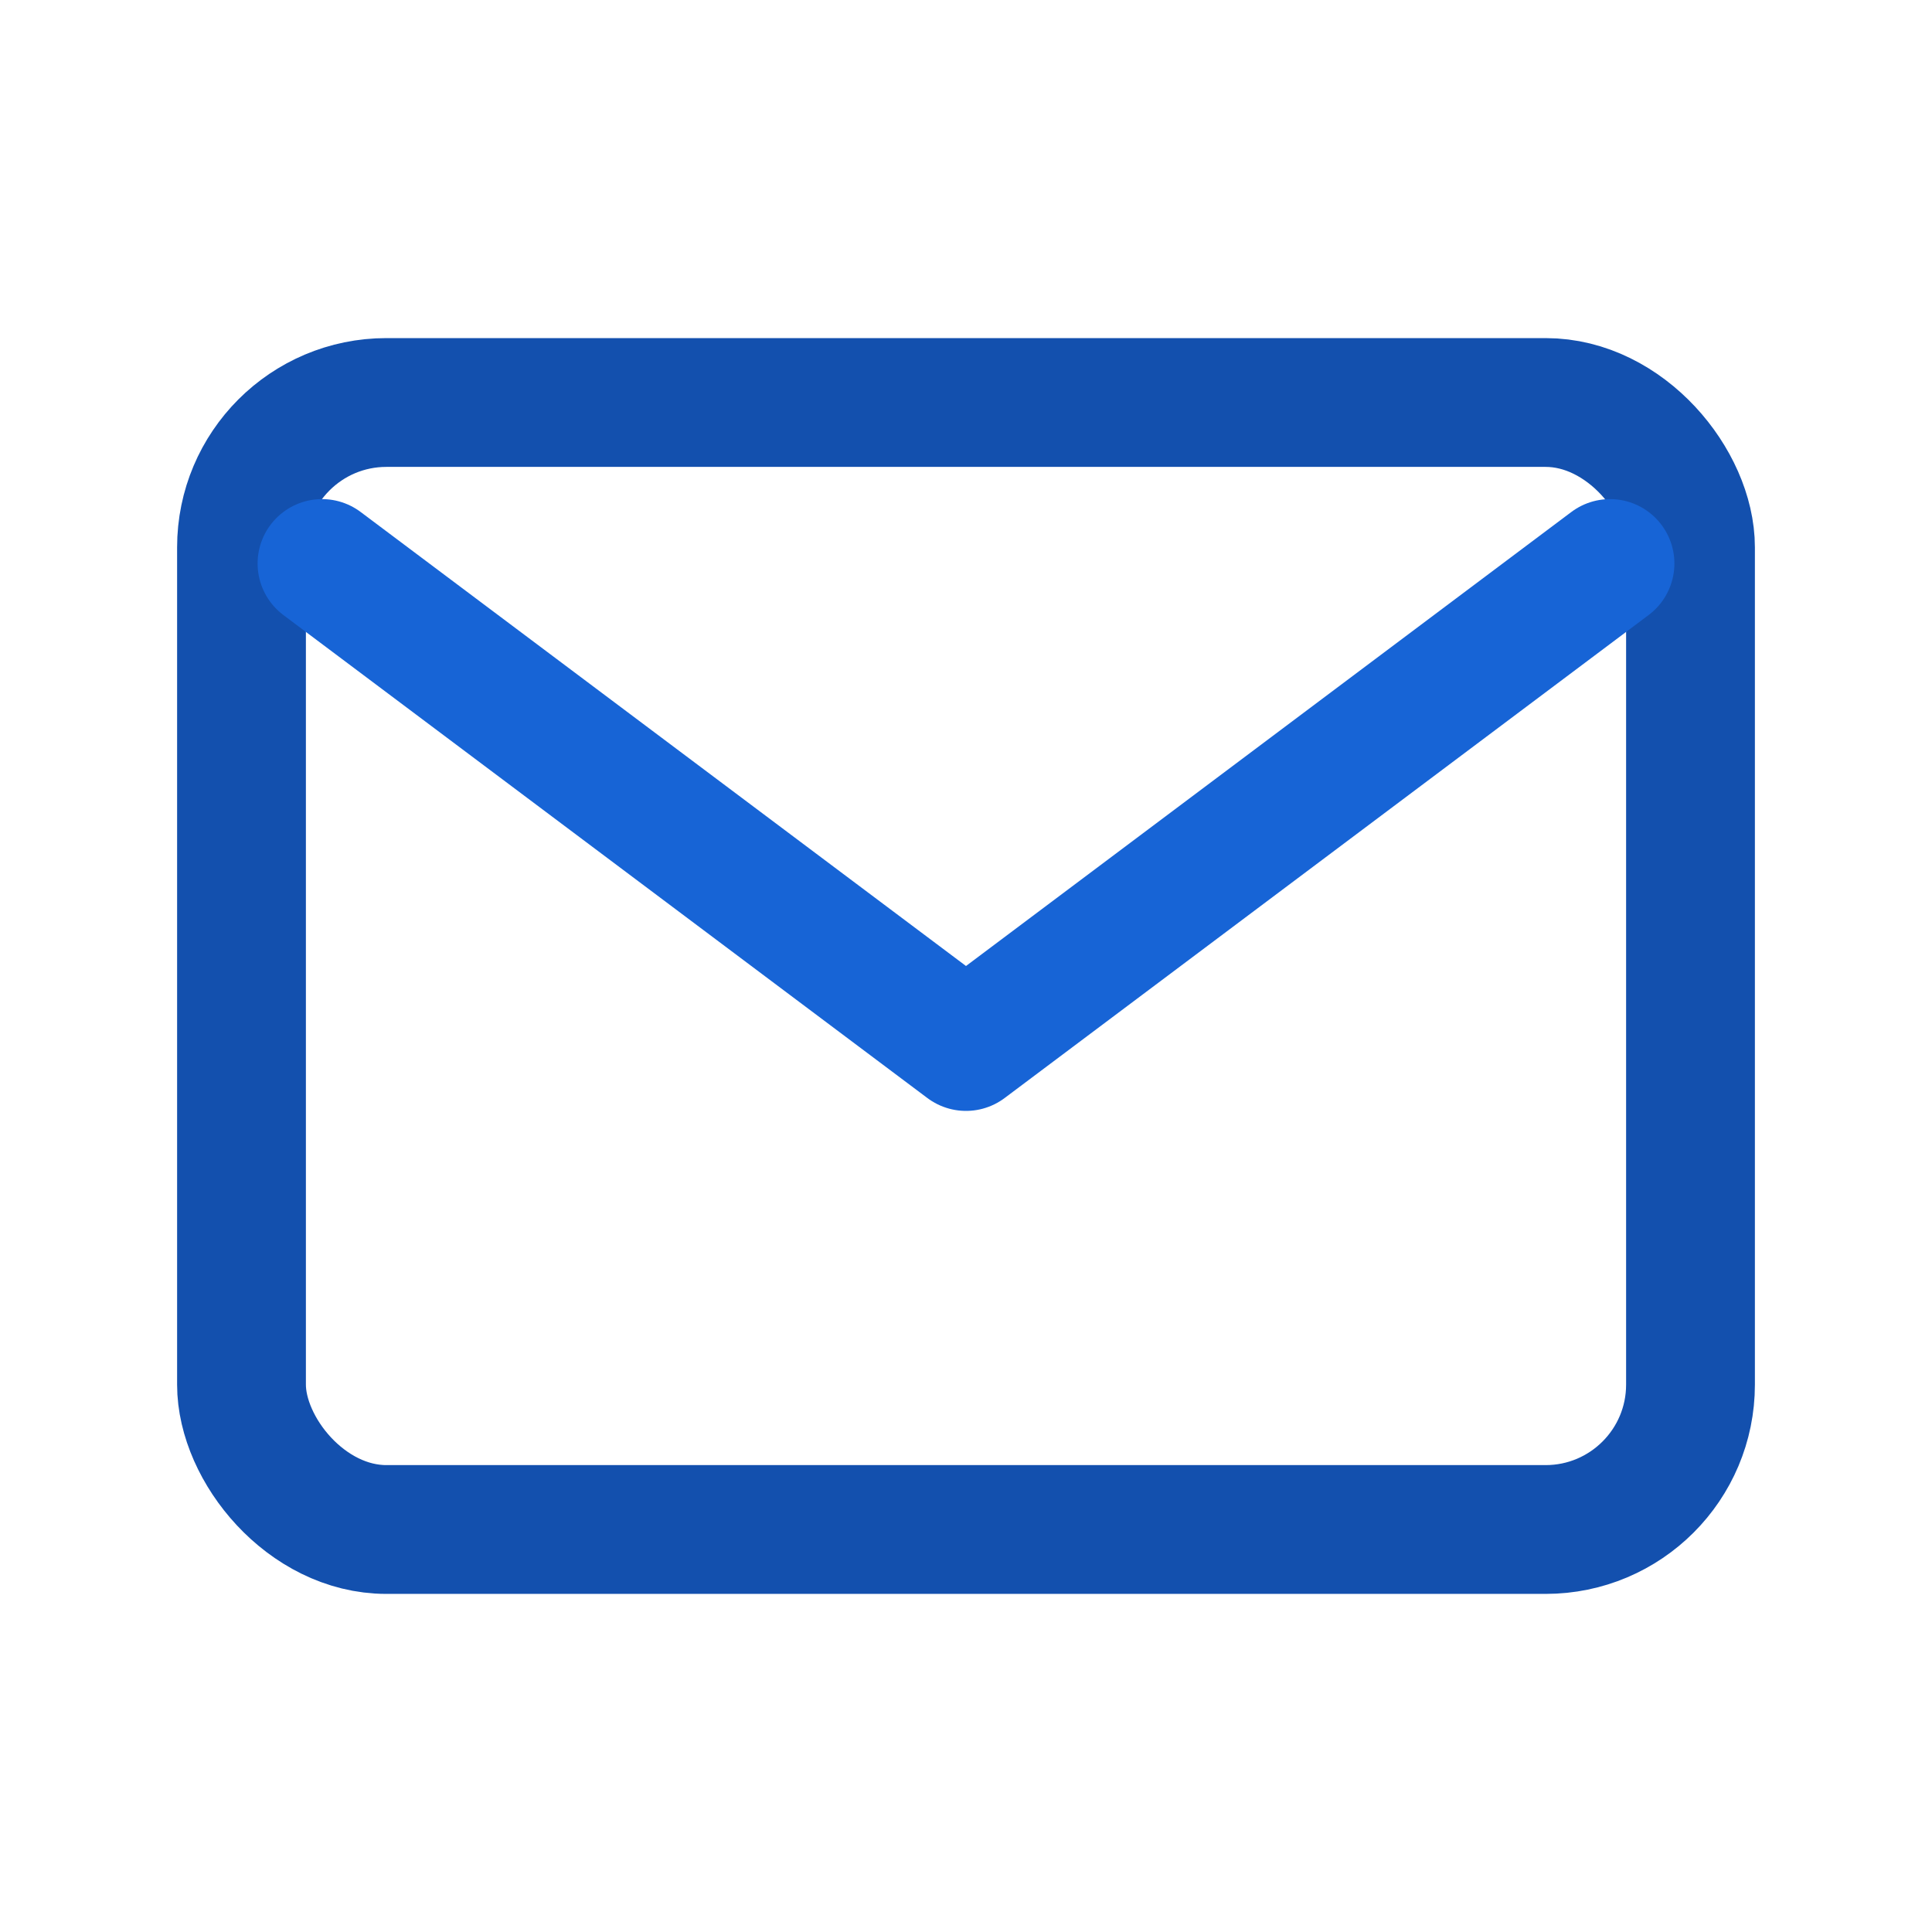 <svg xmlns="http://www.w3.org/2000/svg" width="24" height="24" viewBox="0 0 24 24" fill="none">
  <rect x="3" y="5" width="18" height="14" rx="1.8" stroke="#1350ae" stroke-width="1.6"/>
  <path d="M4 7l8 6 8-6" stroke="#1764d6" stroke-width="1.6" stroke-linecap="round" stroke-linejoin="round"/>
</svg>

